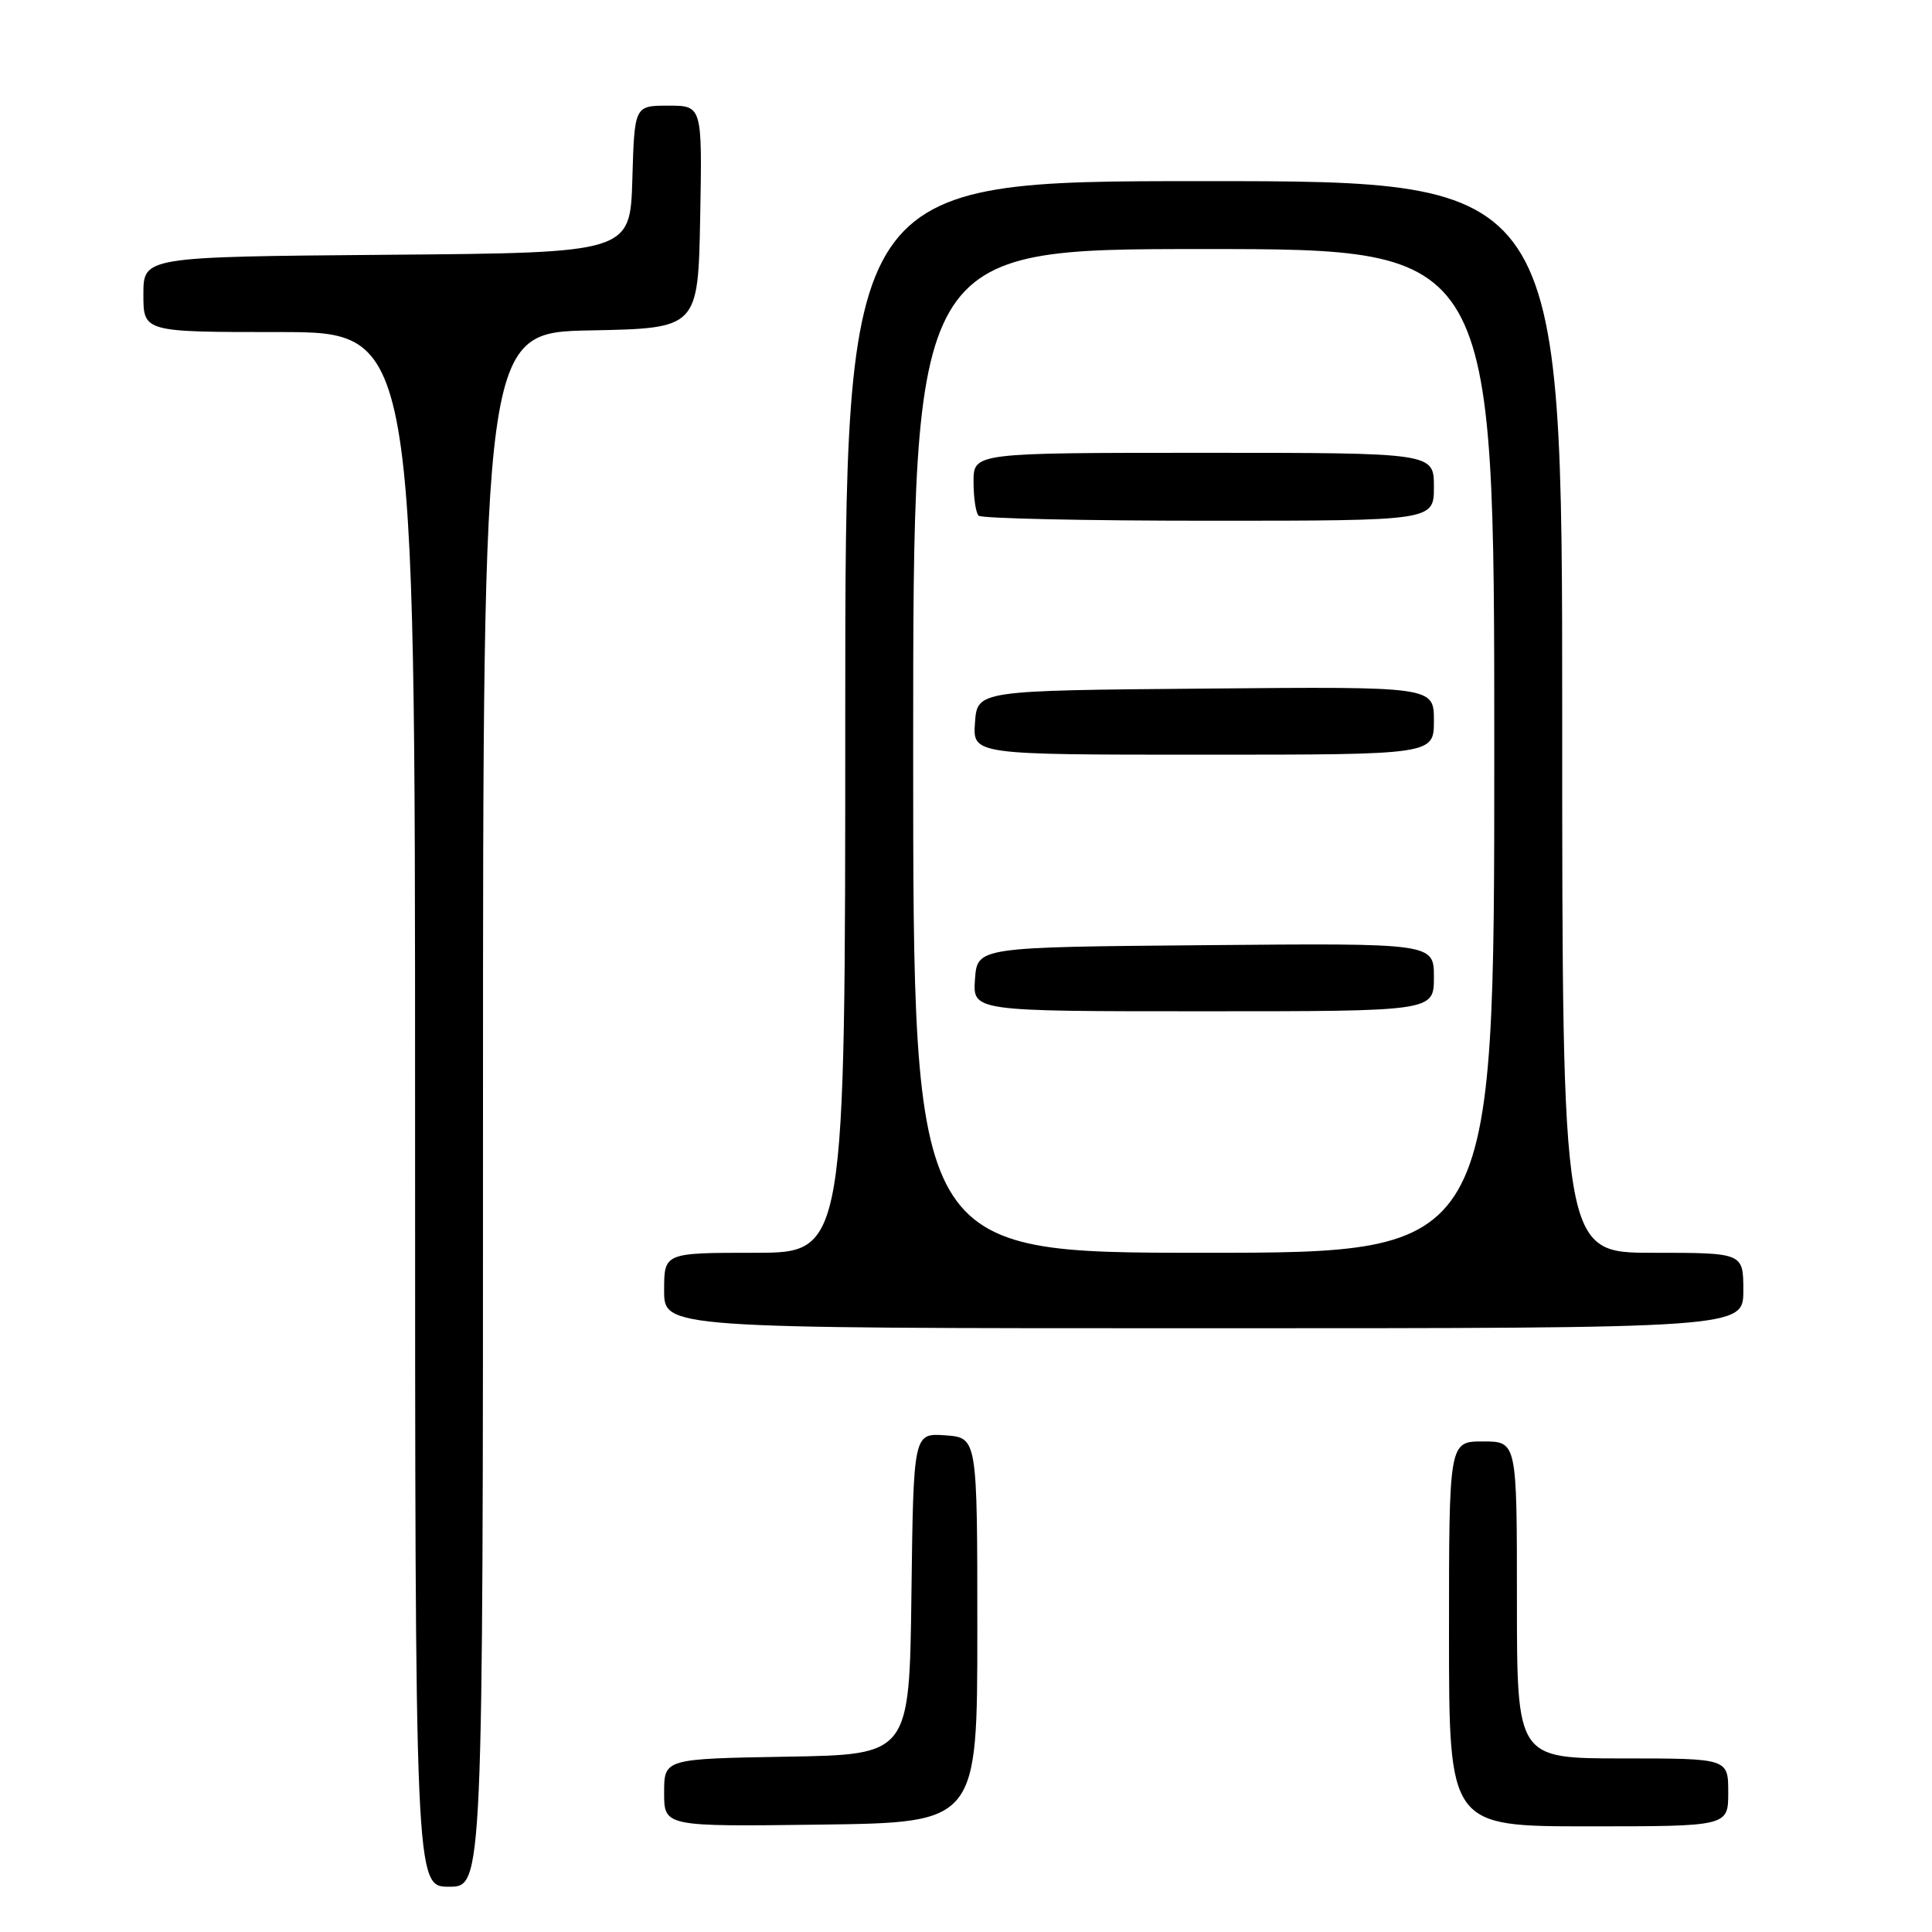 <?xml version="1.0" encoding="UTF-8" standalone="no"?>
<!DOCTYPE svg PUBLIC "-//W3C//DTD SVG 1.1//EN" "http://www.w3.org/Graphics/SVG/1.1/DTD/svg11.dtd" >
<svg xmlns="http://www.w3.org/2000/svg" xmlns:xlink="http://www.w3.org/1999/xlink" version="1.1" viewBox="0 0 256 256">
 <g >
 <path fill="currentColor"
d=" M 64.00 147.03 C 64.00 44.05 64.00 44.05 78.25 43.78 C 92.50 43.50 92.50 43.50 92.78 28.75 C 93.05 14.00 93.05 14.00 88.56 14.00 C 84.07 14.00 84.07 14.00 83.79 23.75 C 83.50 33.50 83.50 33.50 51.25 33.76 C 19.00 34.03 19.00 34.03 19.00 39.01 C 19.00 44.00 19.00 44.00 37.00 44.00 C 55.00 44.00 55.00 44.00 55.00 147.00 C 55.00 250.00 55.00 250.00 59.50 250.00 C 64.00 250.00 64.00 250.00 64.00 147.03 Z  M 129.50 216.00 C 129.50 190.50 129.50 190.50 125.27 190.19 C 121.04 189.89 121.04 189.89 120.77 211.19 C 120.50 232.50 120.50 232.50 104.25 232.77 C 88.00 233.05 88.00 233.05 88.00 237.55 C 88.00 242.04 88.00 242.04 108.75 241.77 C 129.50 241.50 129.50 241.50 129.50 216.00 Z  M 229.00 237.50 C 229.00 233.00 229.00 233.00 215.00 233.00 C 201.00 233.00 201.00 233.00 201.00 212.00 C 201.00 191.00 201.00 191.00 196.50 191.00 C 192.00 191.00 192.00 191.00 192.00 216.50 C 192.00 242.00 192.00 242.00 210.50 242.00 C 229.00 242.00 229.00 242.00 229.00 237.50 Z  M 231.00 171.00 C 231.00 166.00 231.00 166.00 219.00 166.00 C 207.00 166.00 207.00 166.00 207.00 95.00 C 207.00 24.00 207.00 24.00 159.50 24.00 C 112.00 24.00 112.00 24.00 112.00 95.00 C 112.00 166.00 112.00 166.00 100.00 166.00 C 88.00 166.00 88.00 166.00 88.00 171.00 C 88.00 176.00 88.00 176.00 159.50 176.00 C 231.00 176.00 231.00 176.00 231.00 171.00 Z  M 121.00 99.50 C 121.00 33.00 121.00 33.00 159.50 33.00 C 198.00 33.00 198.00 33.00 198.00 99.50 C 198.00 166.00 198.00 166.00 159.50 166.00 C 121.00 166.00 121.00 166.00 121.00 99.50 Z  M 190.00 129.49 C 190.00 124.97 190.00 124.97 159.75 125.24 C 129.50 125.50 129.50 125.50 129.19 129.75 C 128.89 134.00 128.89 134.00 159.44 134.00 C 190.00 134.00 190.00 134.00 190.00 129.49 Z  M 190.00 95.49 C 190.00 90.97 190.00 90.97 159.75 91.24 C 129.50 91.50 129.50 91.50 129.19 95.75 C 128.89 100.00 128.89 100.00 159.44 100.00 C 190.00 100.00 190.00 100.00 190.00 95.49 Z  M 190.00 64.50 C 190.00 60.00 190.00 60.00 159.50 60.00 C 129.00 60.00 129.00 60.00 129.00 63.83 C 129.00 65.94 129.30 67.97 129.67 68.33 C 130.03 68.70 143.76 69.00 160.17 69.00 C 190.00 69.00 190.00 69.00 190.00 64.50 Z "/>
</g>
</svg>